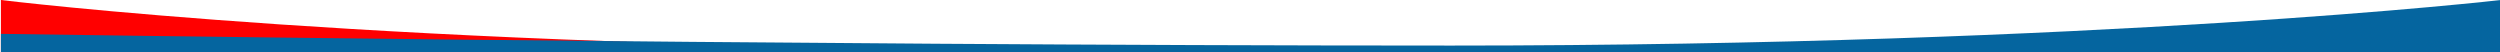<?xml version="1.0" encoding="utf-8"?>
<!-- Generator: Adobe Illustrator 22.0.0, SVG Export Plug-In . SVG Version: 6.00 Build 0)  -->
<svg version="1.1" id="Layer_1" xmlns="http://www.w3.org/2000/svg" xmlns:xlink="http://www.w3.org/1999/xlink" x="0px" y="0px"
	 viewBox="0 0 1920 40" style="enable-background:new 0 0 1920 40;" xml:space="preserve">
<style type="text/css">
	.st0{fill-rule:evenodd;clip-rule:evenodd;fill:#FF0000;}
	.st1{fill-rule:evenodd;clip-rule:evenodd;fill:#05659F;}
</style>
<path class="st0" d="M1920.7,26c0,0-589.6,11.5-1115,11.5C303.8,37.5,0.7,0,0.7,0v40h1920V26z"/>
<path class="st1" d="M0.7,26c0,0,588.6,9,1114,9c501.9,0,806-35,806-35v40H0.7V26z"/>
</svg>

